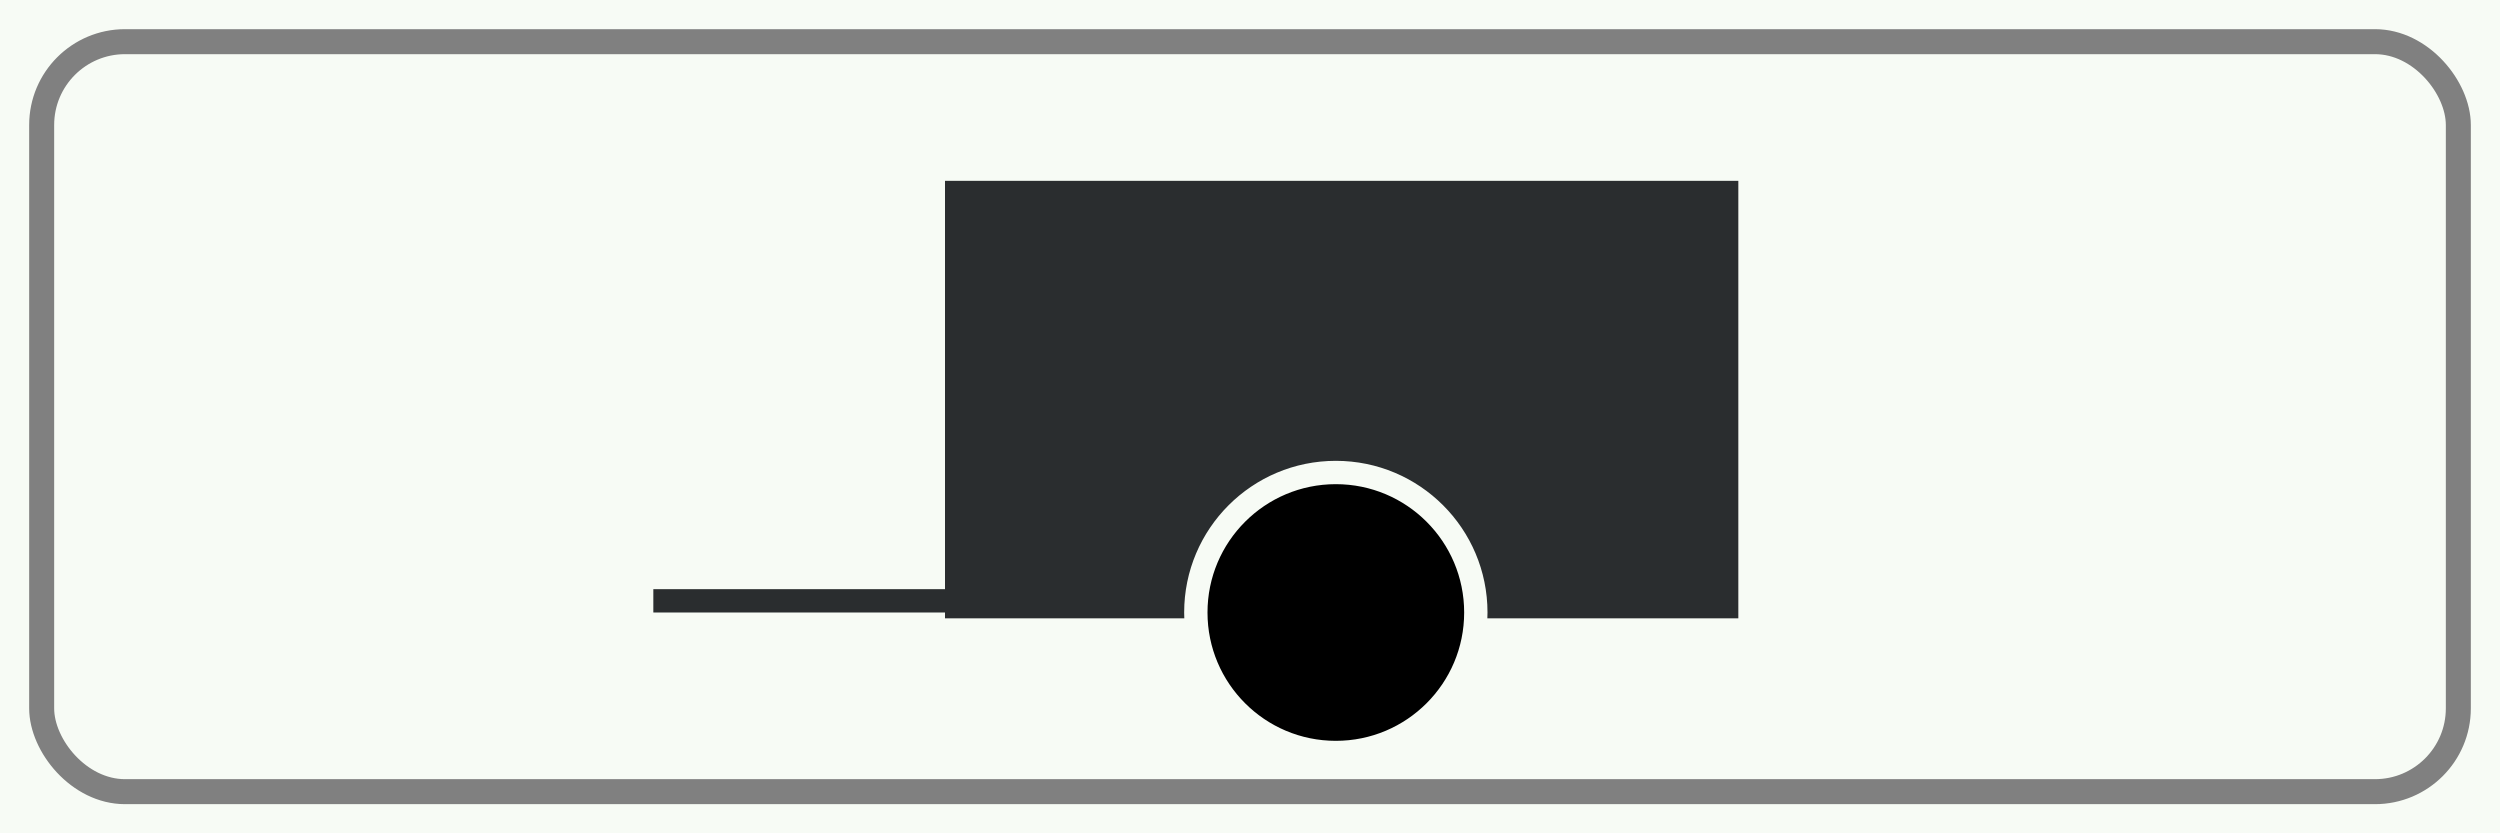 <?xml version="1.0" standalone="no"?>
<svg xmlns="http://www.w3.org/2000/svg" id="Netherlands_traffic_sign_OB10" width="300" height="100" viewBox="0 0 300 100" version="1.1">
 <g>	<rect id="surface" width="300" height="100" fill="#f7fbf5"> </rect>
	<rect id="border" x="5" y="5" rx="10" ry="10" width="290" height="90" stroke="gray" stroke-width="3px" fill="none"/>
	<g id="trailer" transform="scale(0.7) translate(80, -80)">
		<path fill="#2a2d2f" d="M 82,186 L 218,186 L 218,111 L 82,111 L 82,186 z"/>
		<path fill="#2a2d2f" d="M 82,185 v-4 h-50 v4 z"/>
		<circle cx="149" cy="185" r="24" stroke="#f7fbf5" stroke-width="4" fill="black"/>
	</g>
 </g>
</svg>
